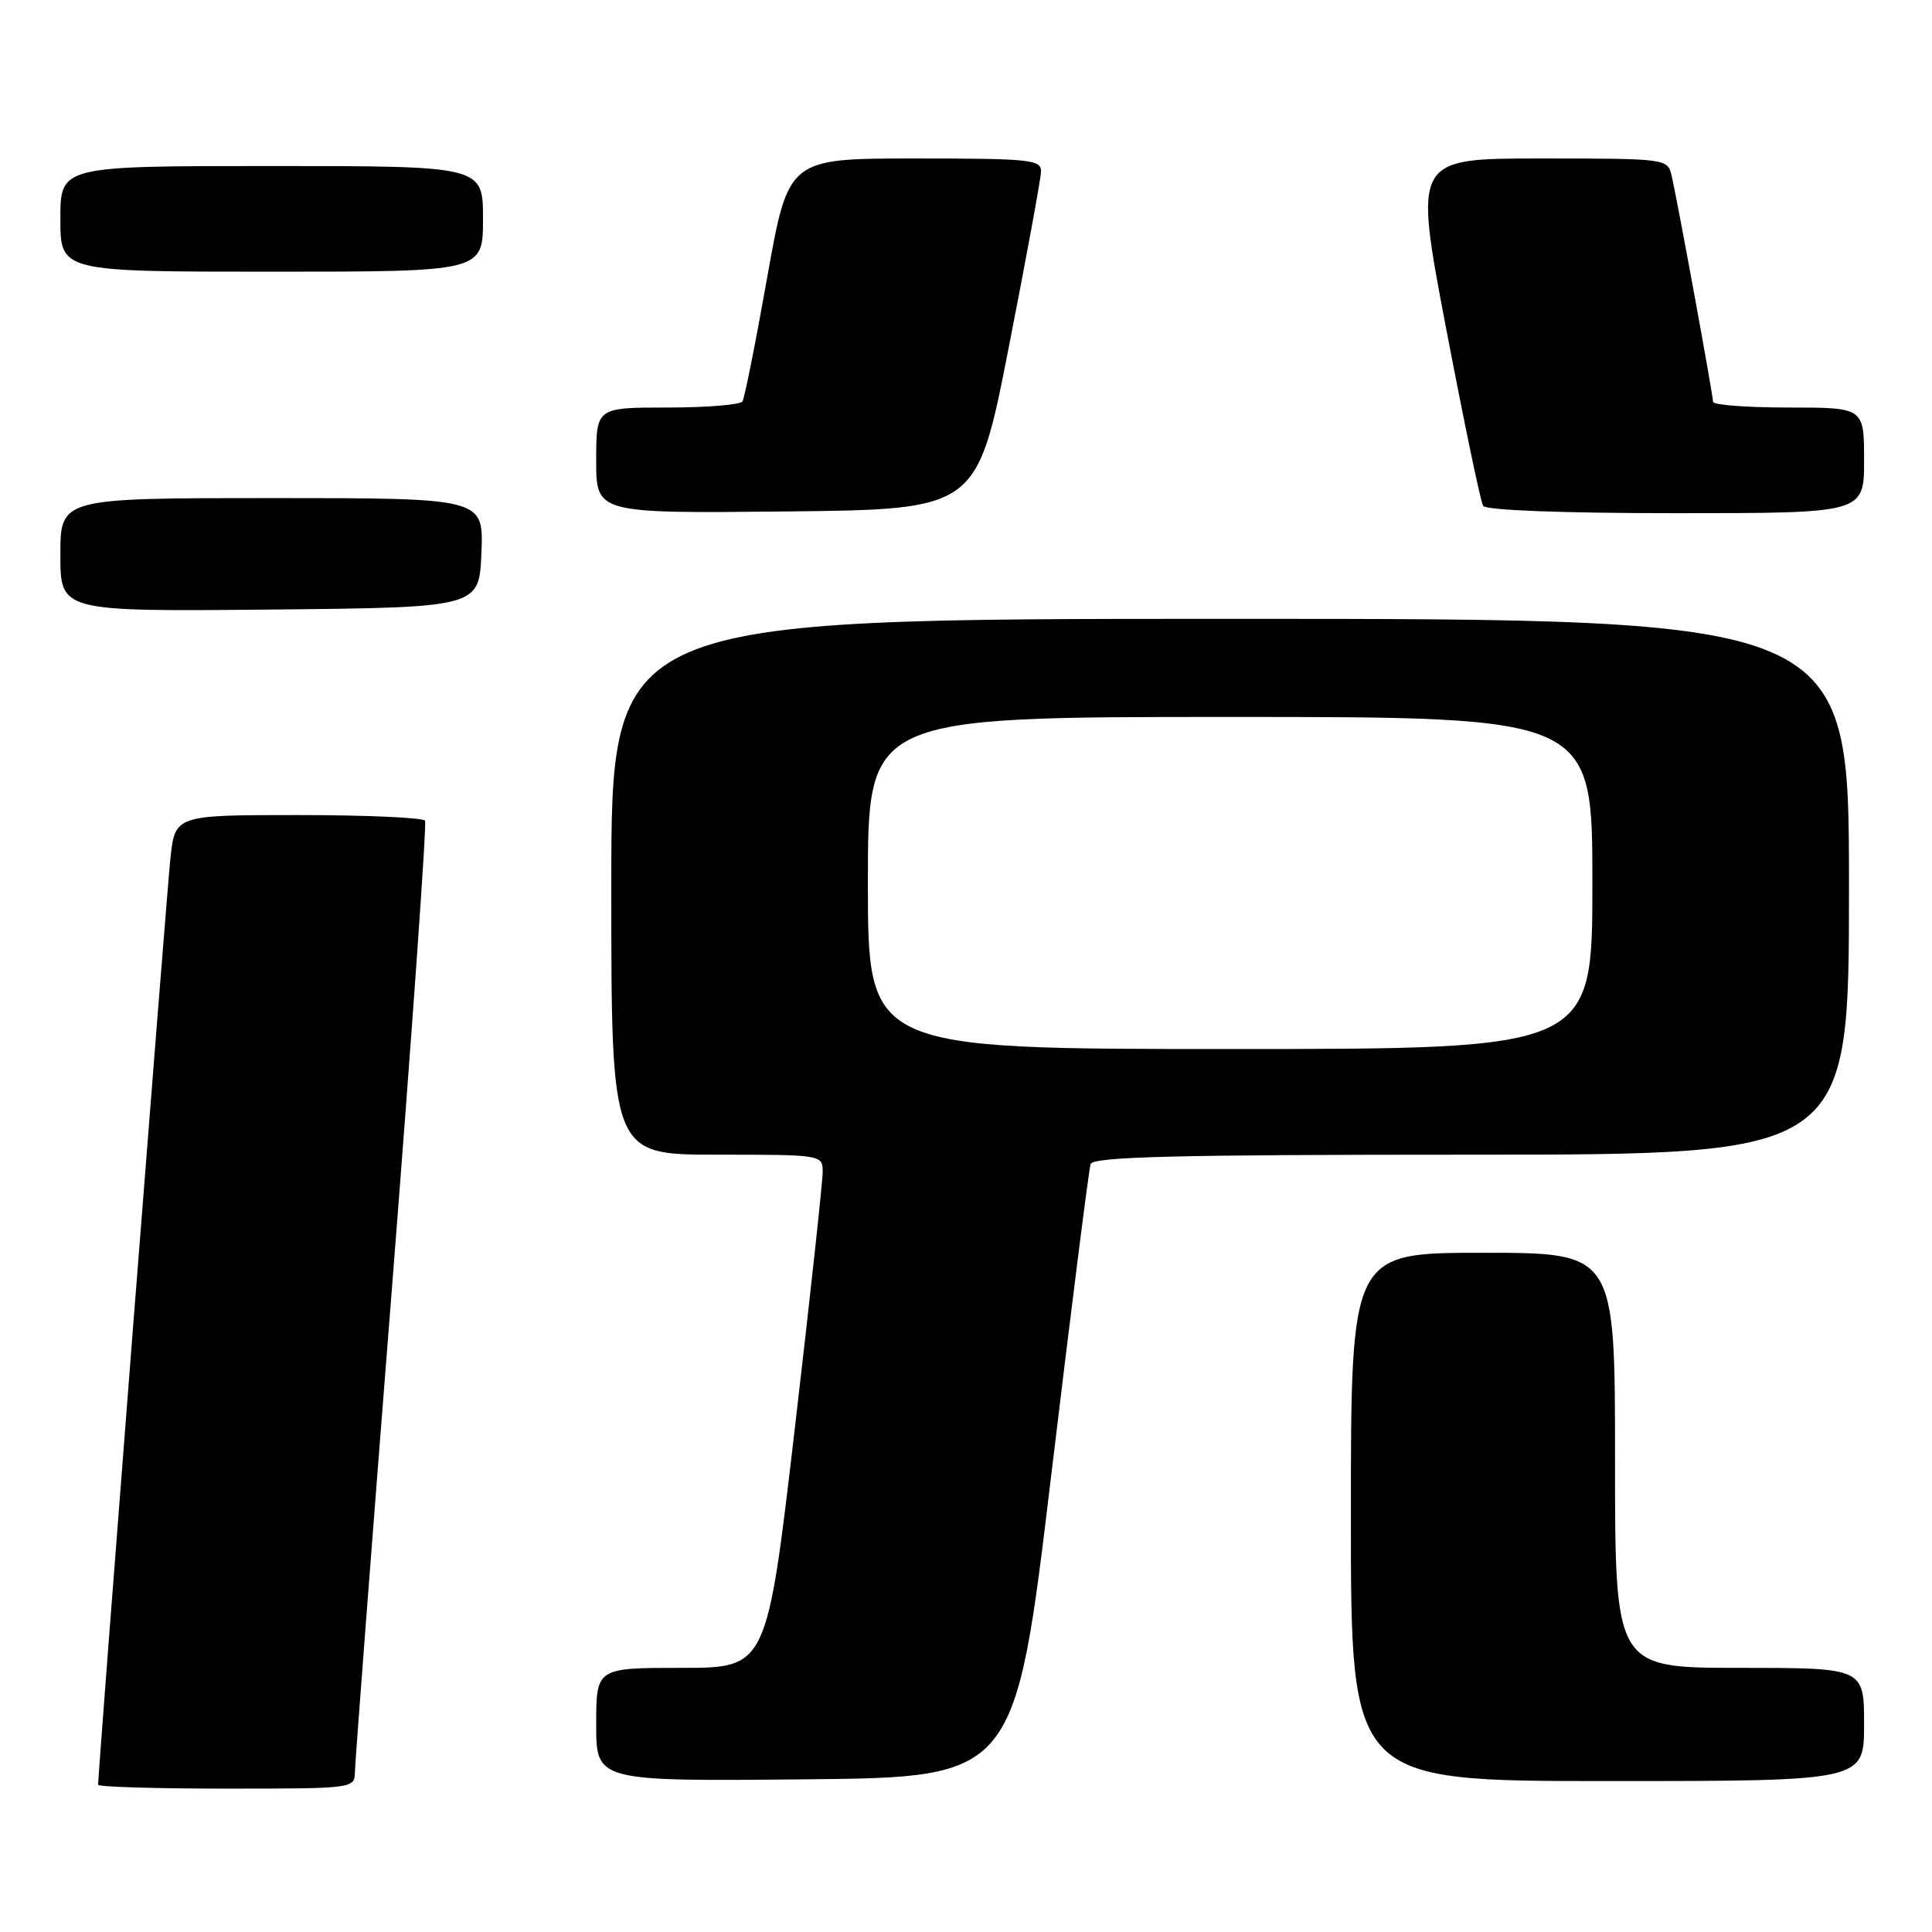 <?xml version="1.0" encoding="UTF-8" standalone="no"?>
<!DOCTYPE svg PUBLIC "-//W3C//DTD SVG 1.1//EN" "http://www.w3.org/Graphics/SVG/1.1/DTD/svg11.dtd" >
<svg xmlns="http://www.w3.org/2000/svg" xmlns:xlink="http://www.w3.org/1999/xlink" version="1.1" viewBox="0 0 256 256">
 <g >
 <path fill="currentColor"
d=" M 47.03 234.75 C 47.05 233.51 49.24 204.82 51.91 171.00 C 54.57 137.18 56.56 109.16 56.32 108.75 C 56.08 108.34 48.53 108.00 39.54 108.00 C 23.20 108.00 23.20 108.00 22.58 113.75 C 22.08 118.41 13.00 234.73 13.00 236.49 C 13.00 236.77 20.65 237.00 30.00 237.00 C 46.95 237.00 47.00 236.99 47.03 234.75 Z  M 139.29 195.50 C 141.93 173.50 144.28 154.94 144.51 154.25 C 144.84 153.27 155.84 153.00 194.97 153.00 C 245.00 153.00 245.00 153.00 245.00 117.50 C 245.00 82.00 245.00 82.00 163.00 82.00 C 81.00 82.00 81.00 82.00 81.00 117.50 C 81.00 153.00 81.00 153.00 95.00 153.00 C 108.85 153.00 109.00 153.02 109.01 155.25 C 109.02 156.49 107.36 171.79 105.32 189.25 C 101.61 221.00 101.61 221.00 90.31 221.00 C 79.00 221.00 79.00 221.00 79.00 228.52 C 79.00 236.03 79.00 236.03 106.75 235.77 C 134.50 235.50 134.50 235.50 139.29 195.50 Z  M 247.00 228.50 C 247.00 221.00 247.00 221.00 230.50 221.00 C 214.00 221.00 214.00 221.00 214.00 193.50 C 214.00 166.00 214.00 166.00 196.50 166.00 C 179.00 166.00 179.00 166.00 179.00 201.00 C 179.00 236.00 179.00 236.00 213.00 236.00 C 247.00 236.00 247.00 236.00 247.00 228.50 Z  M 63.79 73.25 C 64.09 66.00 64.09 66.00 36.04 66.00 C 8.00 66.00 8.00 66.00 8.00 73.52 C 8.00 81.03 8.00 81.03 35.75 80.77 C 63.50 80.50 63.50 80.50 63.79 73.25 Z  M 133.67 46.00 C 135.99 34.17 137.91 23.71 137.94 22.75 C 138.00 21.15 136.56 21.00 121.23 21.00 C 104.47 21.00 104.47 21.00 101.67 36.69 C 100.14 45.32 98.66 52.75 98.38 53.19 C 98.11 53.64 93.63 54.00 88.44 54.00 C 79.00 54.00 79.00 54.00 79.00 61.02 C 79.00 68.03 79.00 68.03 104.23 67.77 C 129.46 67.50 129.46 67.50 133.67 46.00 Z  M 247.00 61.00 C 247.00 54.00 247.00 54.00 237.00 54.00 C 231.50 54.00 227.00 53.66 226.99 53.25 C 226.98 52.30 222.21 26.27 221.49 23.25 C 220.97 21.03 220.76 21.00 204.15 21.00 C 187.33 21.00 187.33 21.00 191.62 43.53 C 193.99 55.92 196.19 66.50 196.52 67.03 C 196.88 67.61 207.02 68.00 222.06 68.00 C 247.00 68.00 247.00 68.00 247.00 61.00 Z  M 64.00 29.00 C 64.00 22.00 64.00 22.00 36.00 22.00 C 8.00 22.00 8.00 22.00 8.00 29.00 C 8.00 36.00 8.00 36.00 36.00 36.00 C 64.00 36.00 64.00 36.00 64.00 29.00 Z  M 115.00 117.00 C 115.00 95.00 115.00 95.00 163.00 95.00 C 211.00 95.00 211.00 95.00 211.00 117.00 C 211.00 139.00 211.00 139.00 163.00 139.00 C 115.00 139.00 115.00 139.00 115.00 117.00 Z "/>
</g>
</svg>